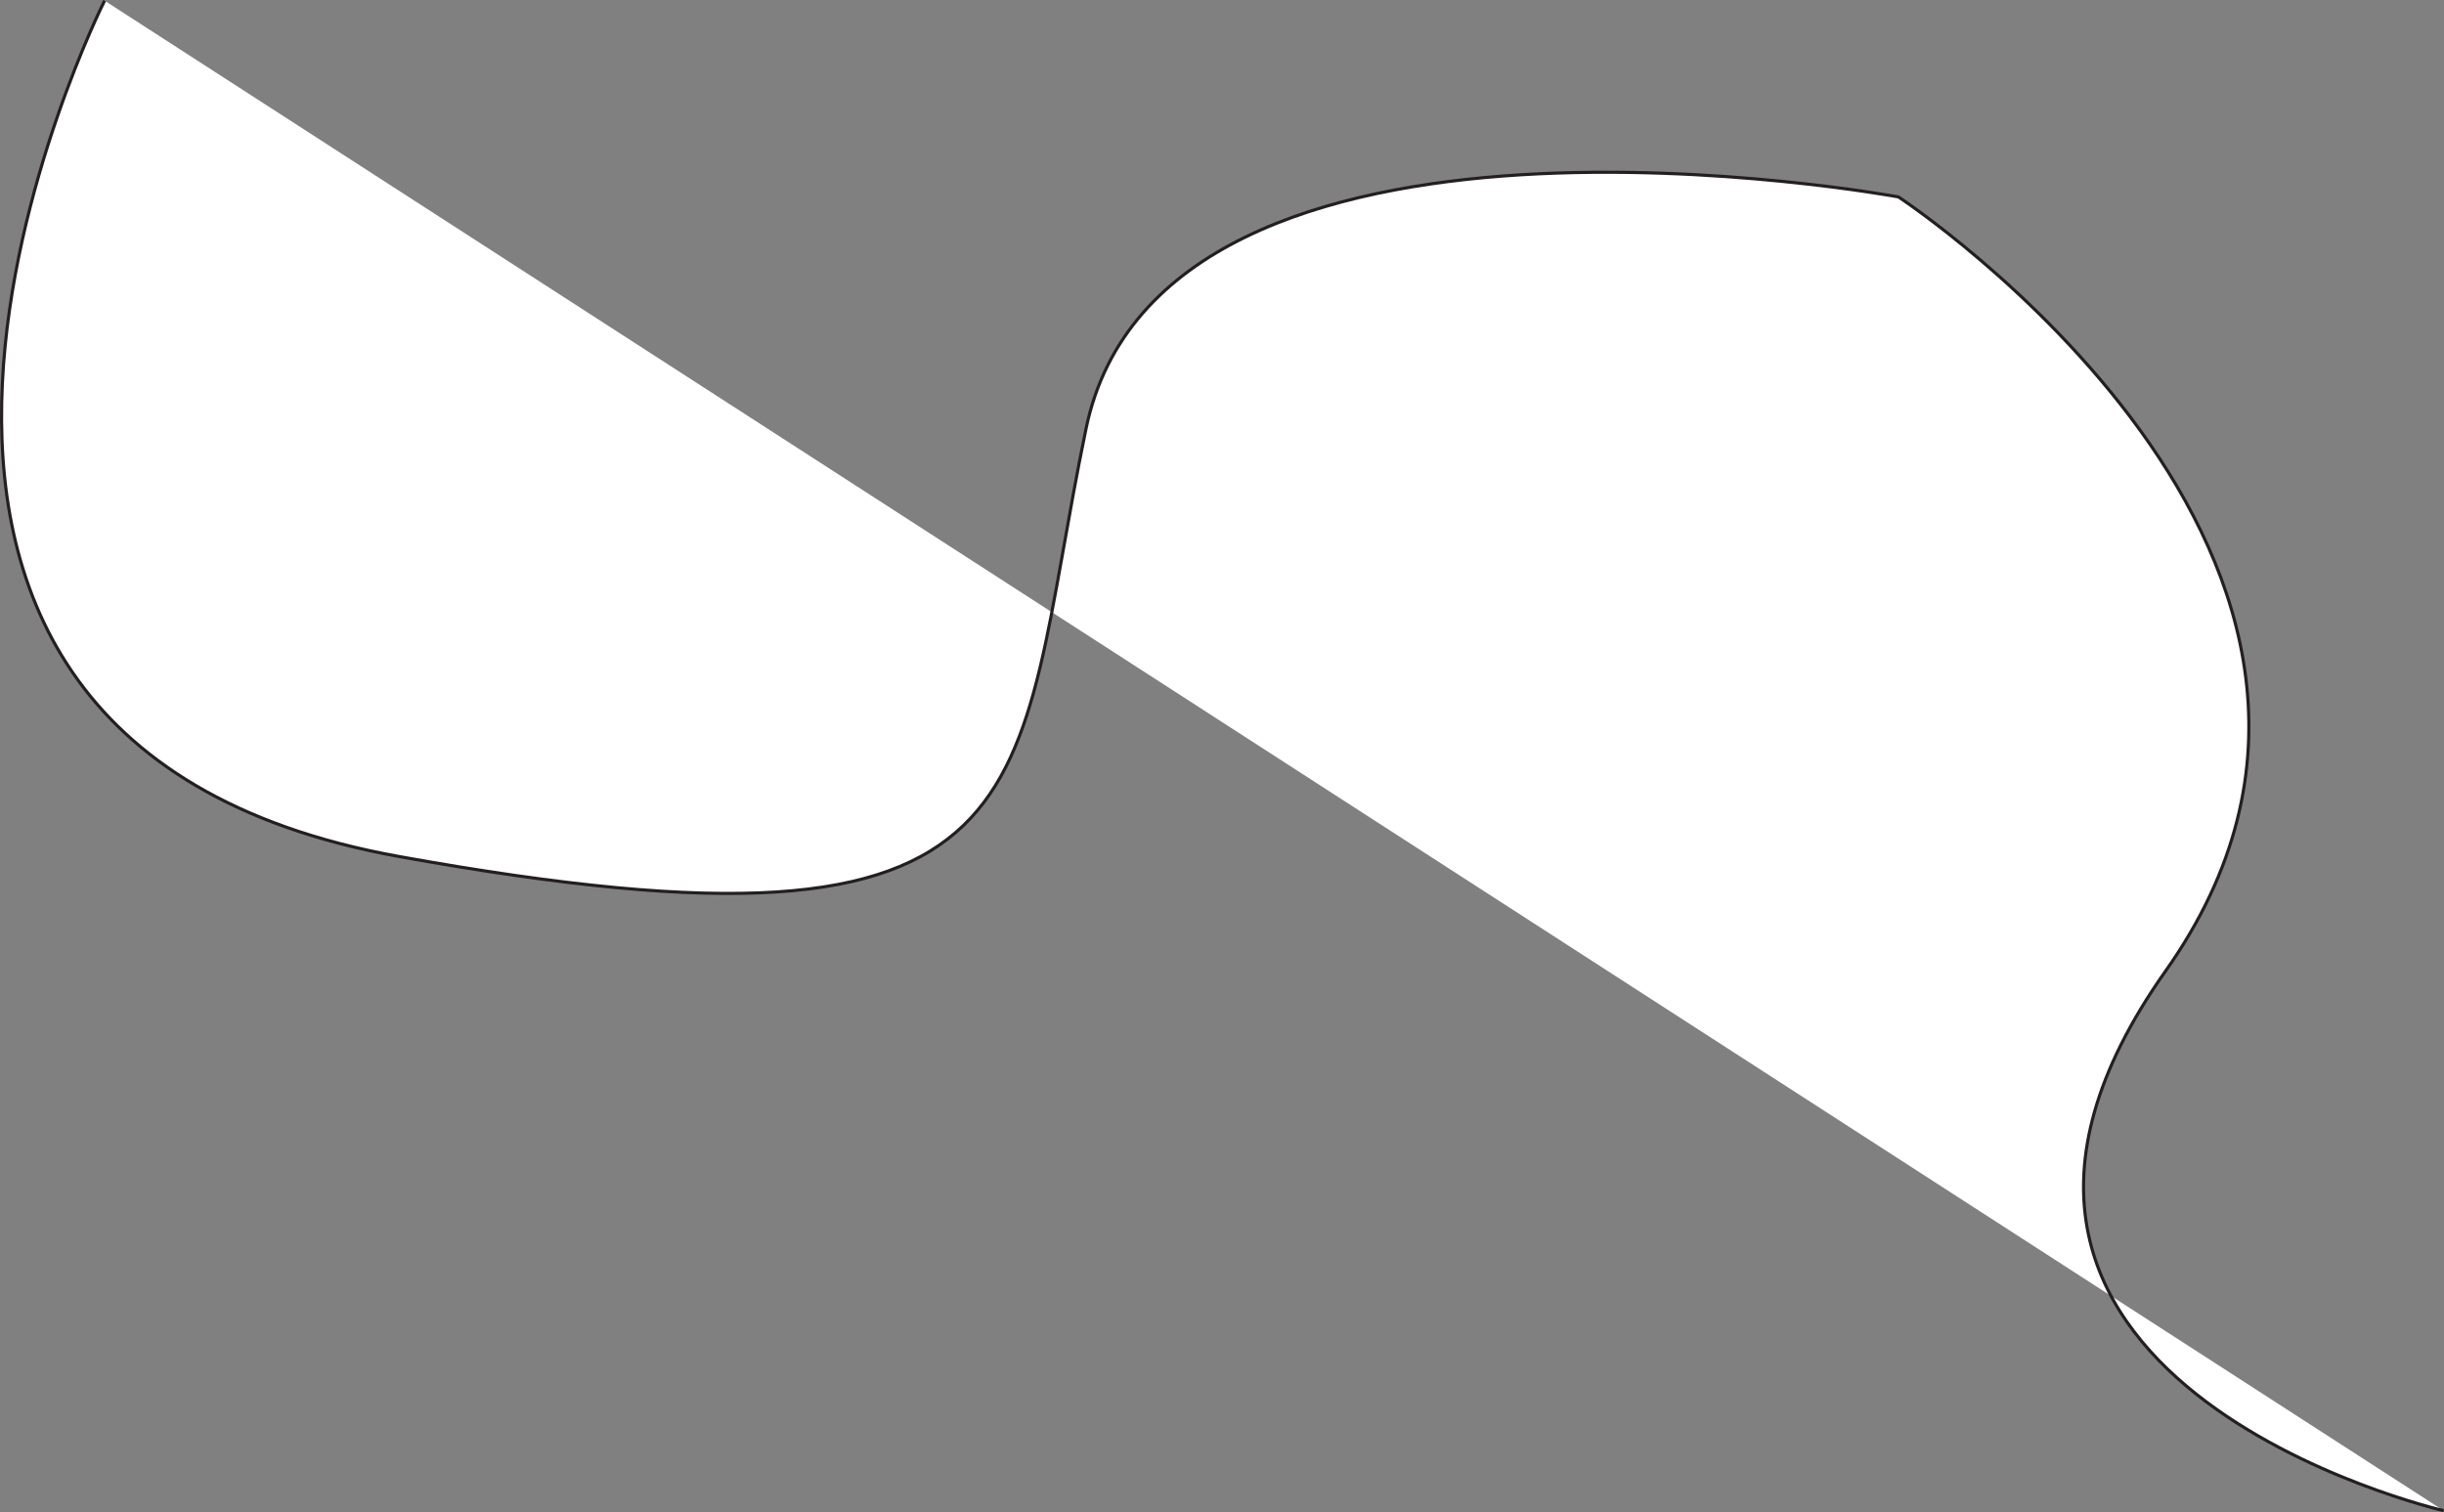 <?xml version="1.0" encoding="UTF-8"?>
<svg id="Layer_2" data-name="Layer 2" xmlns="http://www.w3.org/2000/svg" viewBox="0 0 782.81 484.46">
  <rect x="0" y="0" width="782.81" height="484.46" fill="#808080" stroke="none"/>
  <defs>
    <style>
      .cls-1 {
        fill: #fff;
        stroke: #231f20;
        stroke-miterlimit: 10;
      }
    </style>
  </defs>
  <g id="Layer_1-2" data-name="Layer 1">
    <path class="cls-1" d="M33.5.22s-118.75,235.76,94.31,274.18,195.6-19.21,220.05-137.09c24.45-117.88,260.21-74.22,260.21-74.22,0,0,178.13,117.01,85.57,247.99s89.07,172.89,89.07,172.89"/>
  </g>
</svg>
